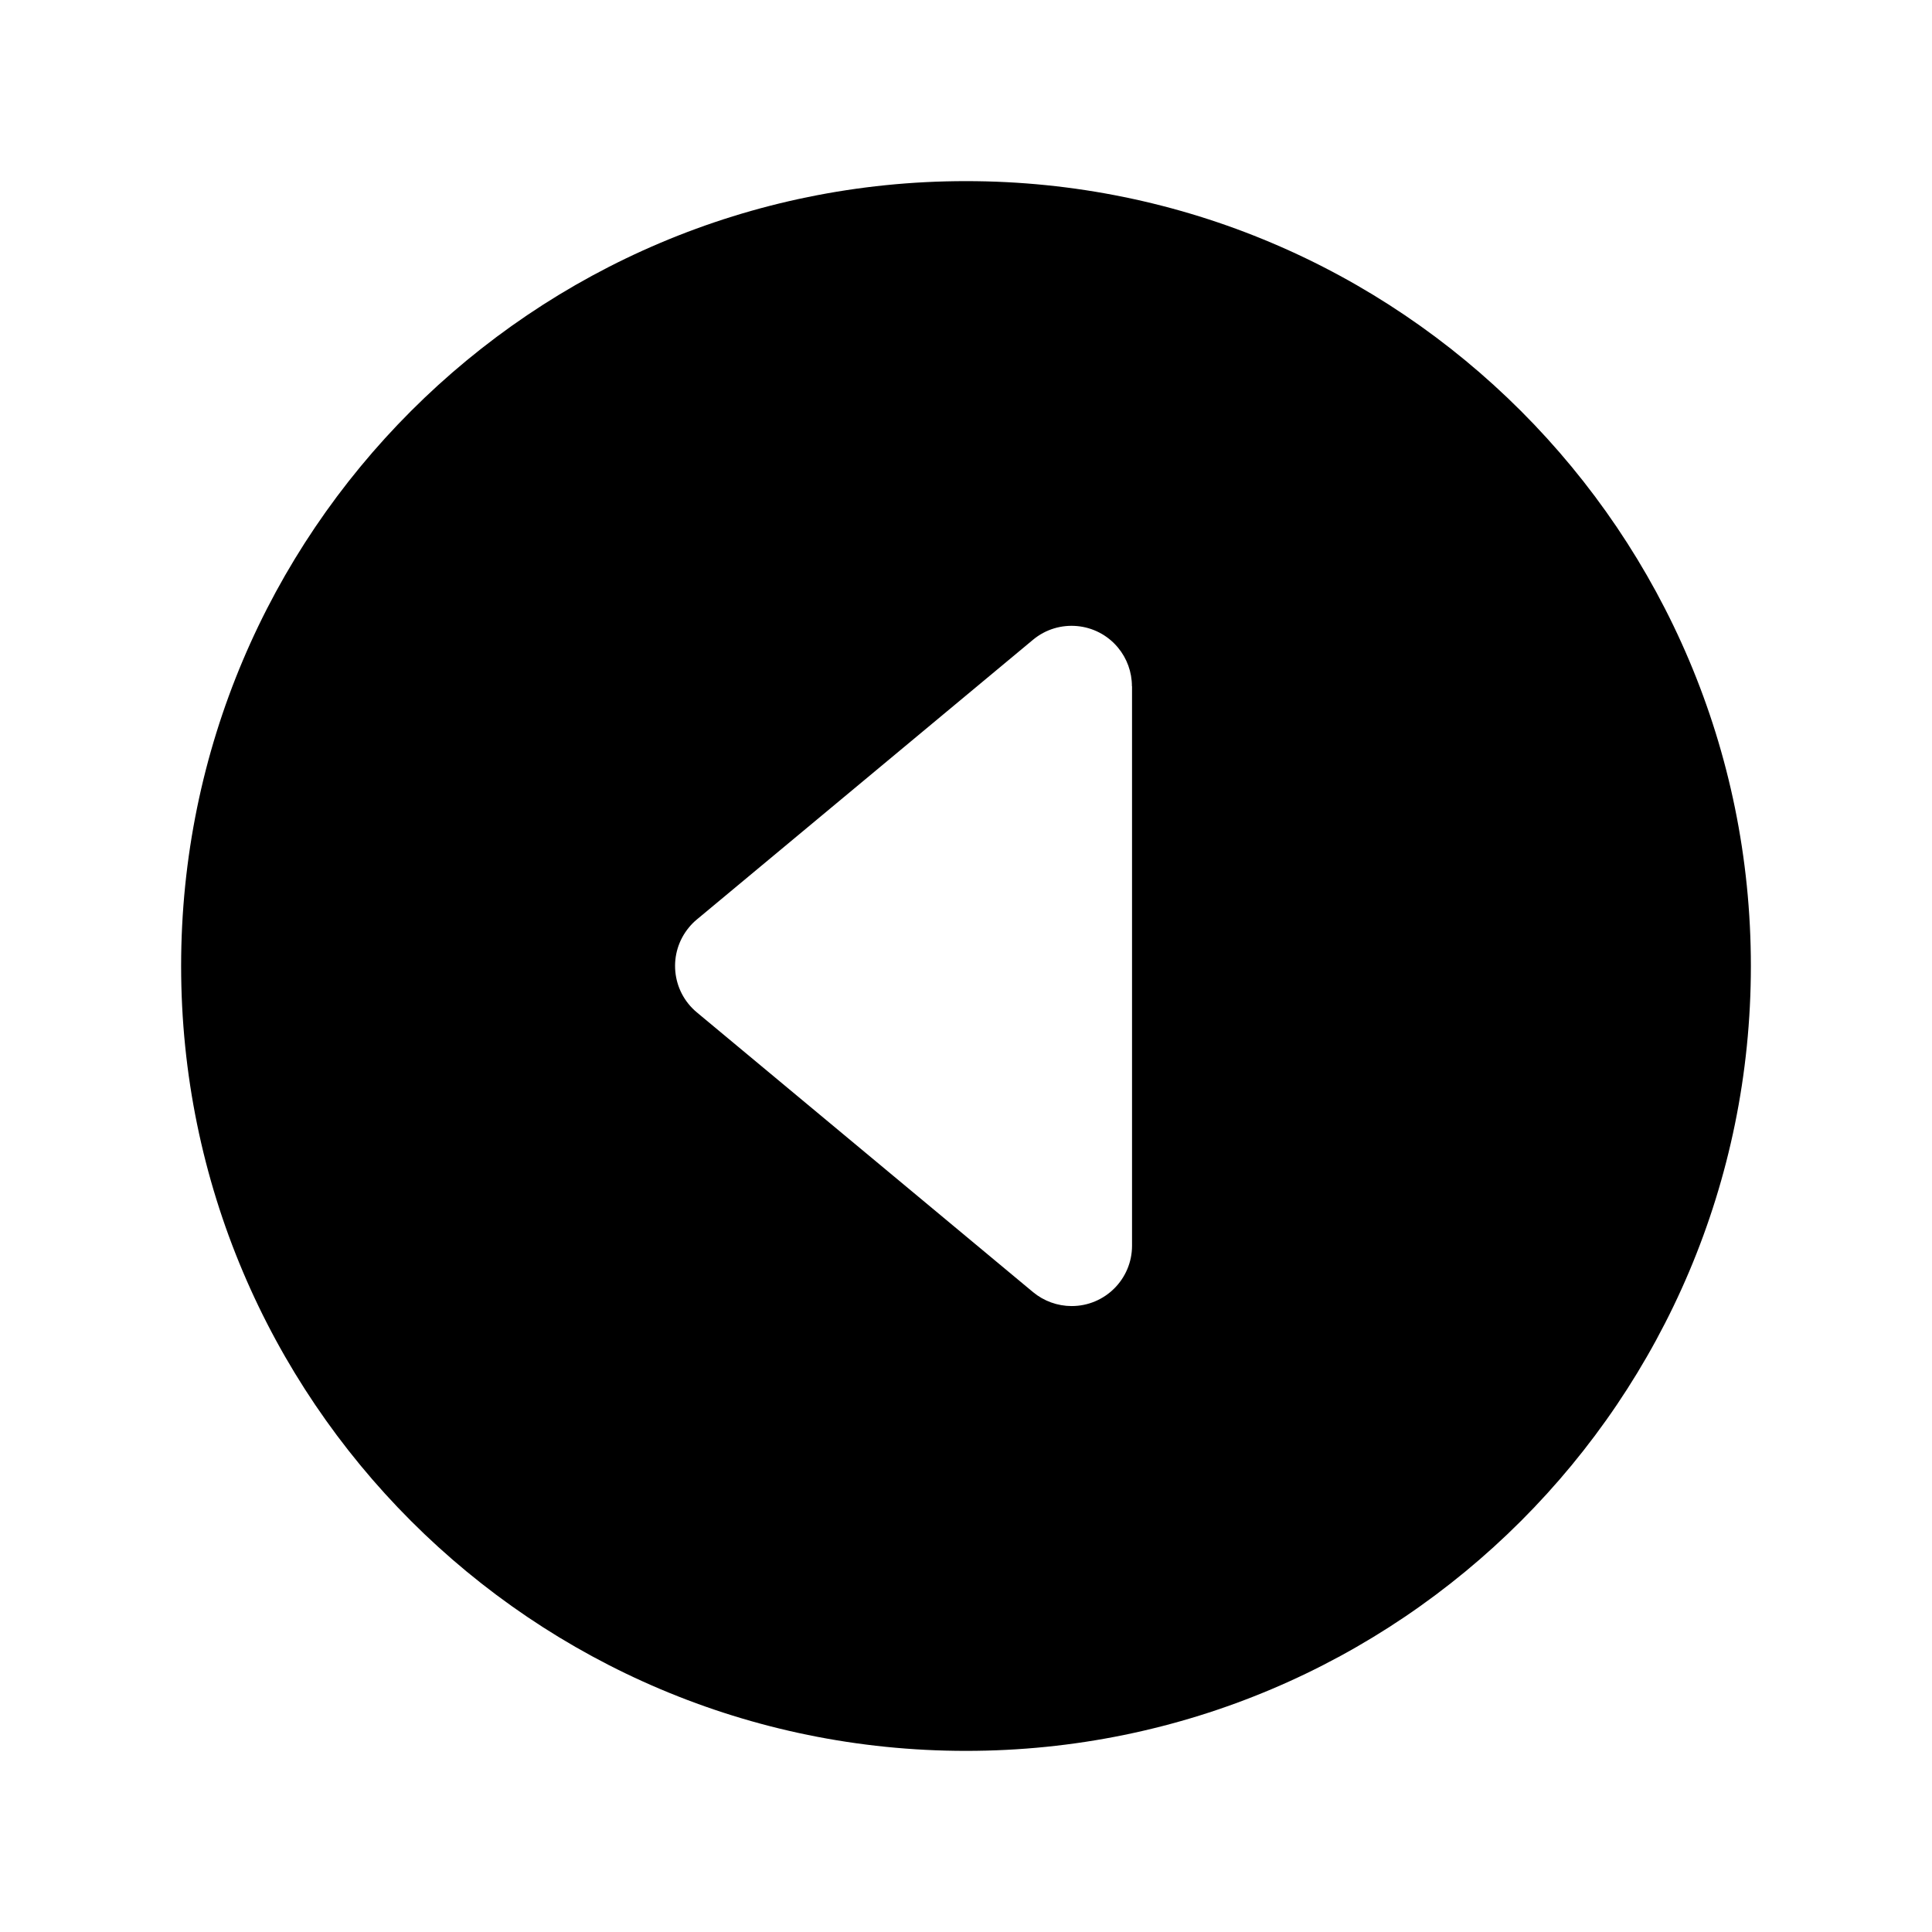 <svg viewBox="0 0 512 512" xmlns="http://www.w3.org/2000/svg"><path d="M48 256c0 114.87 93.13 208 208 208s208-93.13 208-208 -93.13-208-208-208C141.13 48 48 141.13 48 256Zm252-74.14v148.28 0c-.01 8.83-7.18 15.99-16.02 15.98 -3.74-.01-7.35-1.32-10.22-3.7l-89.09-74.13v0c-6.8-5.66-7.72-15.74-2.07-22.54 .62-.76 1.31-1.45 2.06-2.07l89.09-74.13v0c6.79-5.65 16.88-4.73 22.53 2.07 2.38 2.87 3.69 6.48 3.69 10.21Z"/></svg>